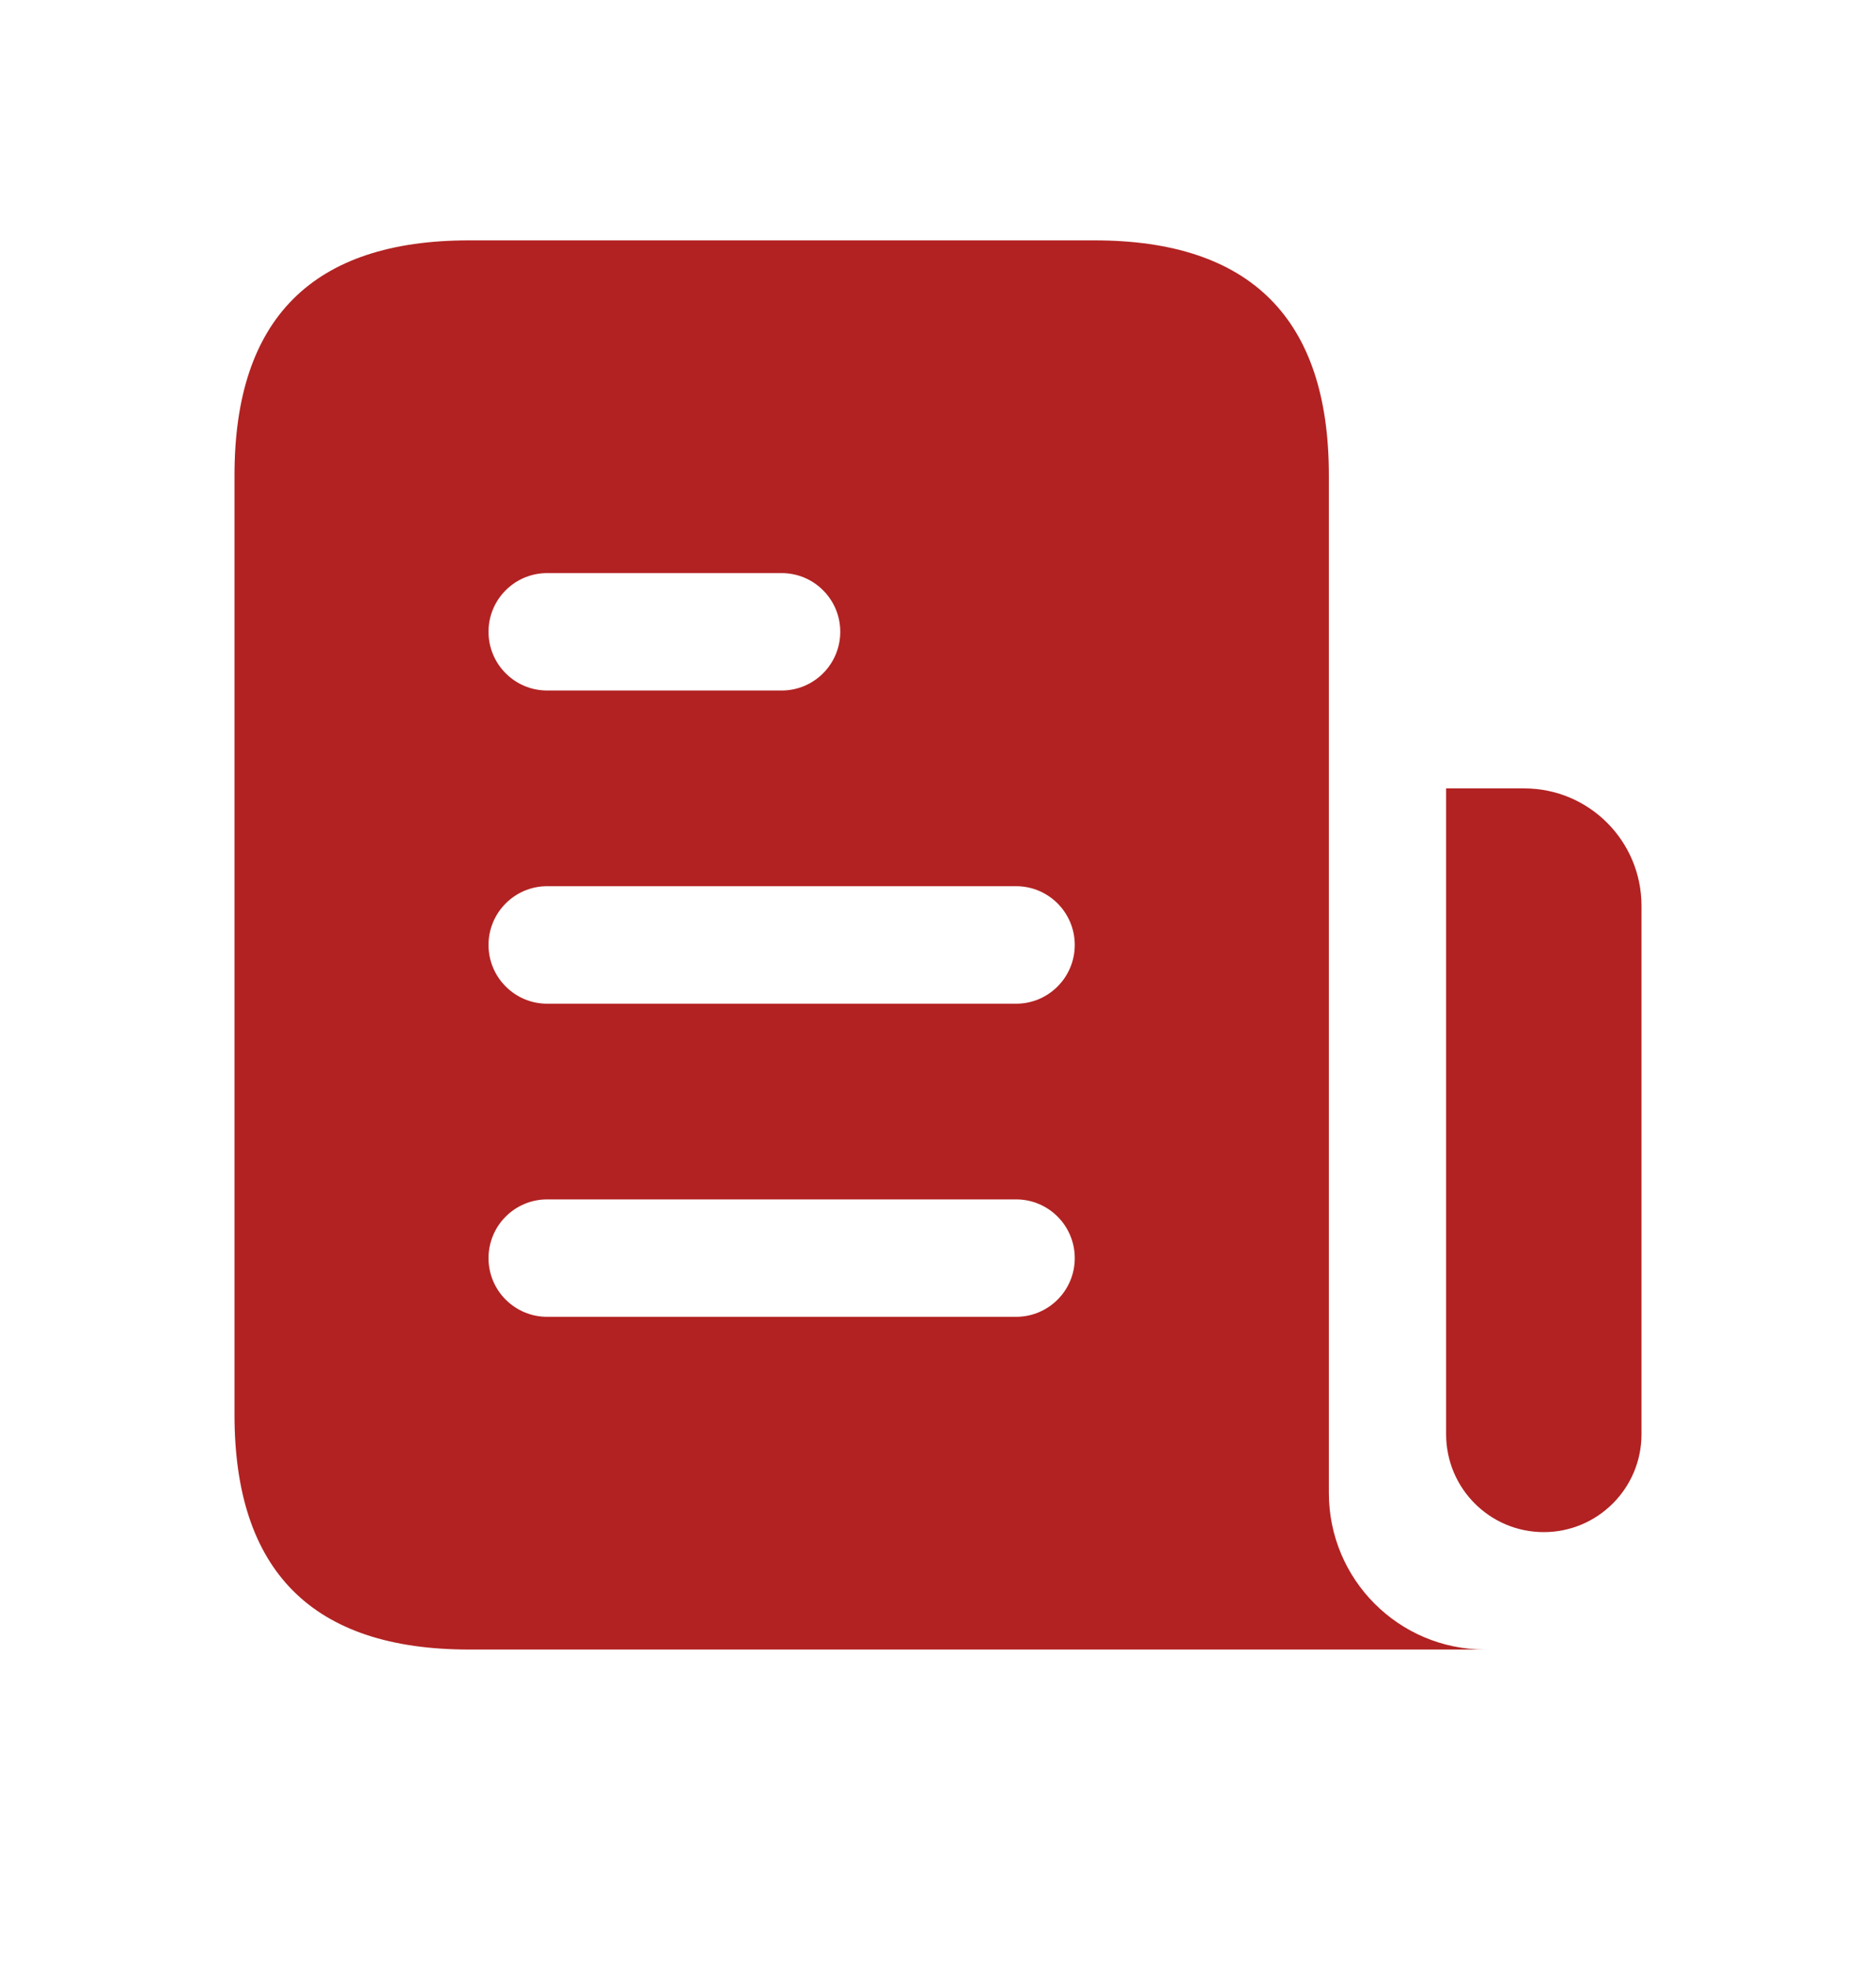 <svg width="20" height="21" viewBox="0 0 20 21" fill="none" xmlns="http://www.w3.org/2000/svg">
<path d="M17.5 9.651V15.281C17.5 15.857 17.033 16.324 16.458 16.324C15.883 16.324 15.417 15.857 15.417 15.281V8.4H16.25C16.94 8.4 17.5 8.96 17.5 9.651ZM15.833 17.575H5C3.333 17.575 2.5 16.741 2.5 15.073V5.063C2.5 3.395 3.333 2.561 5 2.561H11.667C13.333 2.561 14.167 3.395 14.167 5.063V15.907C14.167 16.829 14.913 17.575 15.833 17.575ZM5.208 6.731C5.208 7.077 5.488 7.357 5.833 7.357H8.333C8.678 7.357 8.958 7.077 8.958 6.731C8.958 6.386 8.678 6.106 8.333 6.106H5.833C5.488 6.106 5.208 6.386 5.208 6.731ZM11.458 13.405C11.458 13.059 11.178 12.779 10.833 12.779H5.833C5.488 12.779 5.208 13.059 5.208 13.405C5.208 13.75 5.488 14.03 5.833 14.03H10.833C11.178 14.03 11.458 13.75 11.458 13.405ZM11.458 10.068C11.458 9.723 11.178 9.442 10.833 9.442H5.833C5.488 9.442 5.208 9.723 5.208 10.068C5.208 10.413 5.488 10.694 5.833 10.694H10.833C11.178 10.694 11.458 10.413 11.458 10.068Z" fill="#B22222"/>
</svg>
